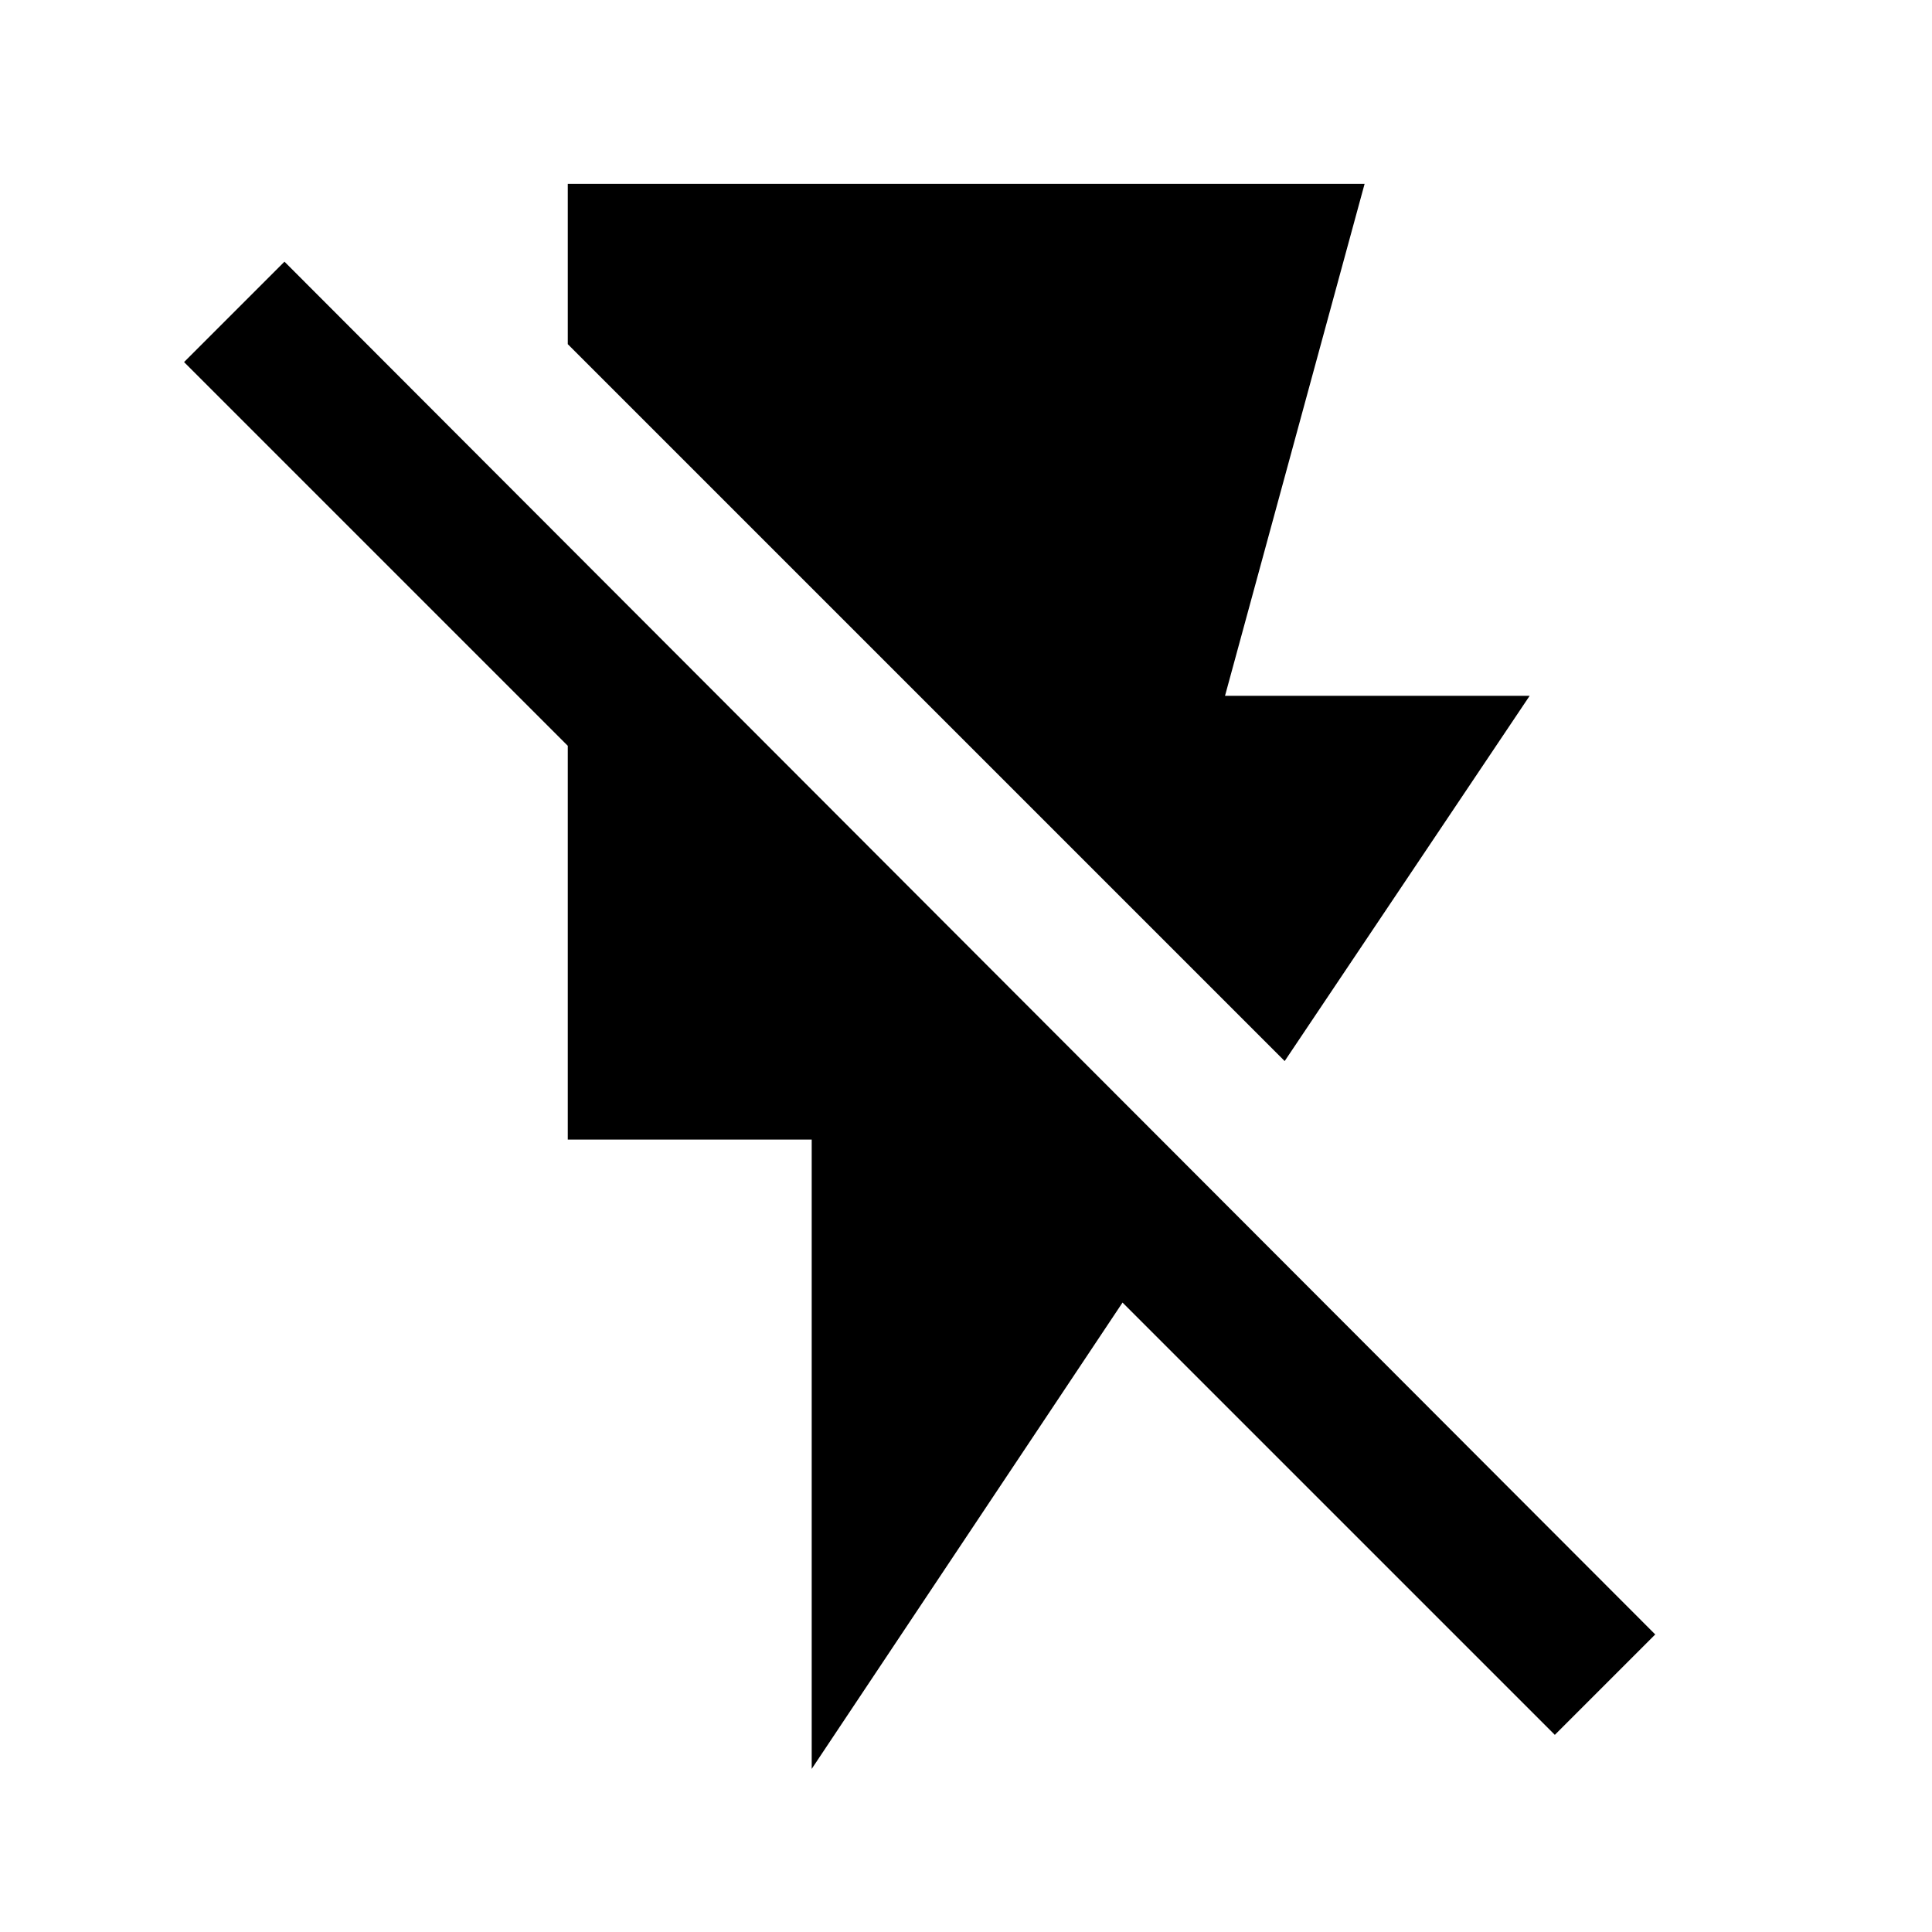 <svg xmlns="http://www.w3.org/2000/svg" height="20" viewBox="0 -960 960 960" width="20"><path d="M282.13-868.67h395.94L608.7-614.24h151.37L638.35-432.76 282.13-788.98v-79.69Zm121.2 787.63v-312.72h-121.2v-195.65L91.46-780.09l49.89-49.89 681.13 682.13-49.89 49.89-214.81-214.8L403.33-81.04Z"/></svg>
